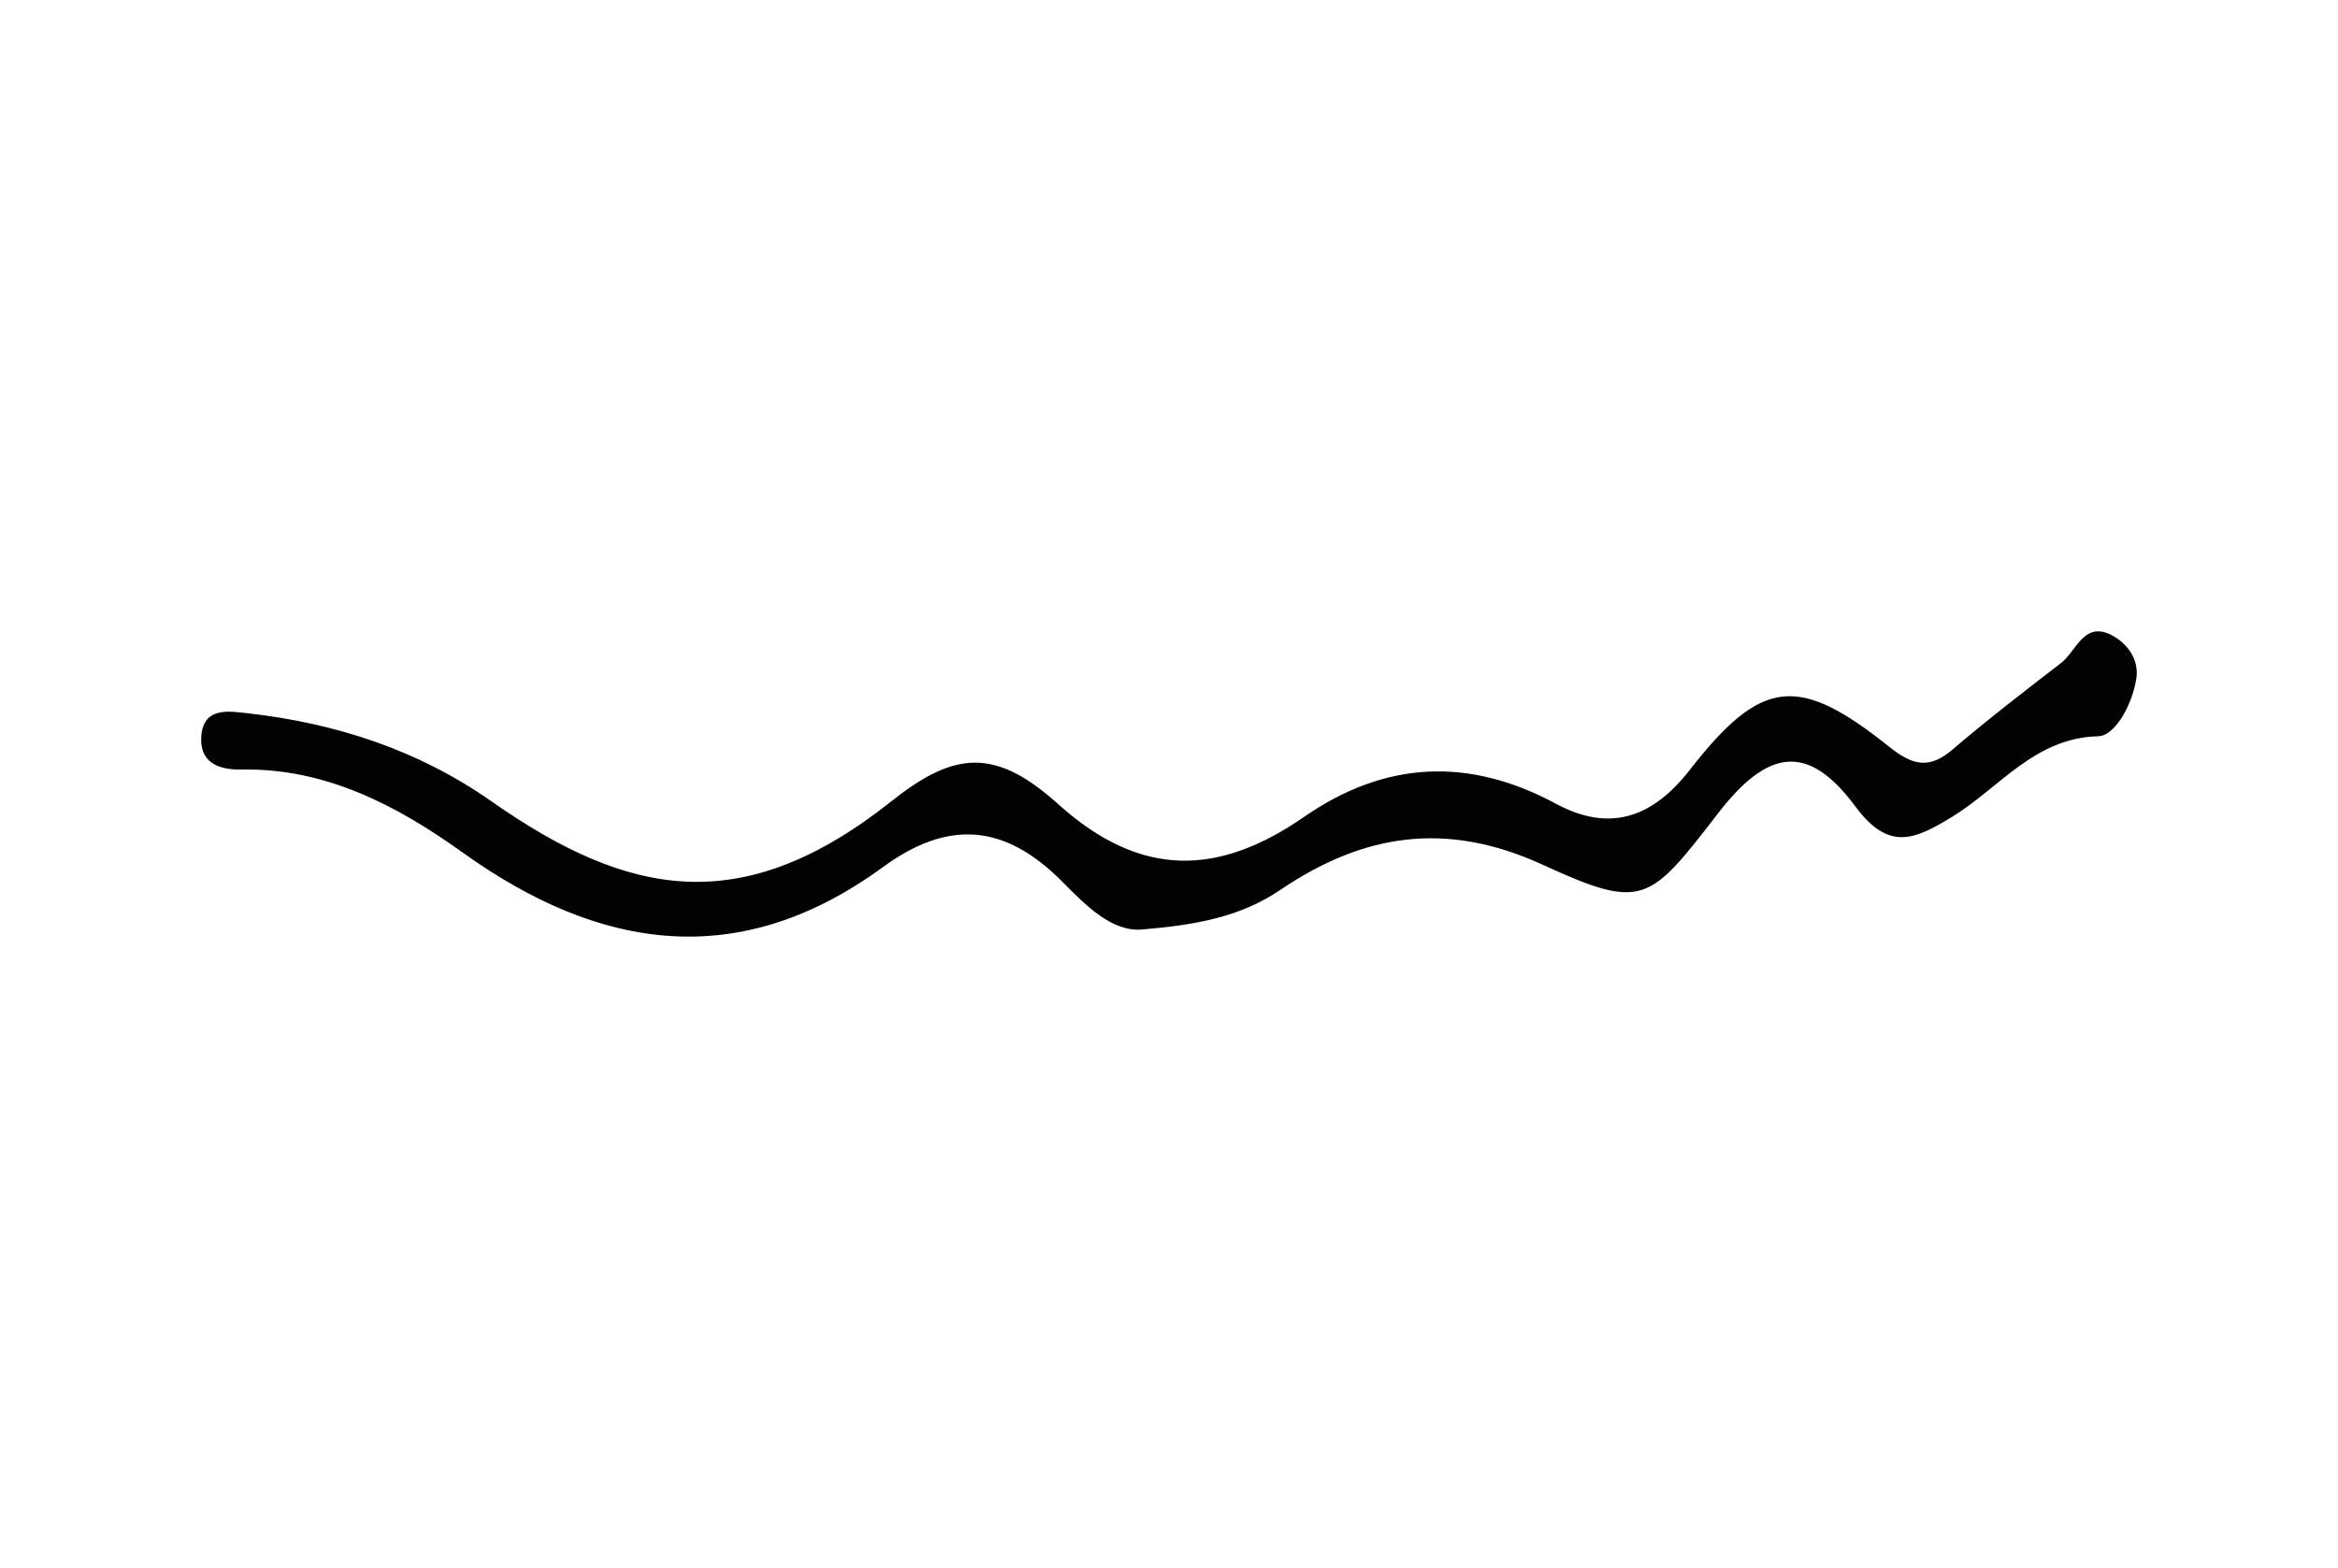 <?xml version="1.0" encoding="UTF-8"?>
<svg id="Vrstva_1" data-name="Vrstva 1" xmlns="http://www.w3.org/2000/svg" viewBox="0 0 500 335.39">
  <defs>
    <style>
      .cls-1 {
        fill: #020202;
      }
    </style>
  </defs>
  <path class="cls-1" d="M188.8,185.49c14.08-10.29,26.13-9.25,38.44,3.16,5.02,5.07,10.6,10.8,17.15,10.16,11.49-.97,20.95-2.72,29.39-8.44,17.77-12.04,35.49-14.86,56.09-5.42,21.54,9.88,22.81,8.1,37.56-10.99,10.7-13.85,19.28-15.06,29.36-1.45,7.17,9.68,12.7,7.02,20.42,2.38,10.22-6.14,17.78-17.08,31.49-17.4,3.76-.09,7.47-7.15,8.2-12.57,.53-3.98-2.08-7.47-5.51-9.16-5.77-2.84-7.35,3.54-10.63,6.07-7.81,6.02-15.64,12.04-23.15,18.46-4.97,4.25-8.47,3.53-13.57-.54-19.4-15.49-27.29-14.82-42.71,4.99-8.37,10.74-17.64,13.06-28.52,7.21-18.74-10.08-36.56-9.22-53.93,2.79-18.25,12.62-34.86,13.21-52.55-2.71-13.35-12.01-22.06-11.47-35.61-.7-32.08,25.49-56.47,20.5-85.67,.04-15.74-11.02-33.32-16.67-51.98-18.79-4.16-.47-9.95-1.52-10.04,5.55-.07,5.37,4.26,6.56,8.7,6.48,17.86-.33,33.12,7.64,47.19,17.73,29.55,21.2,59.36,25.45,89.88,3.15Z"/>
</svg>